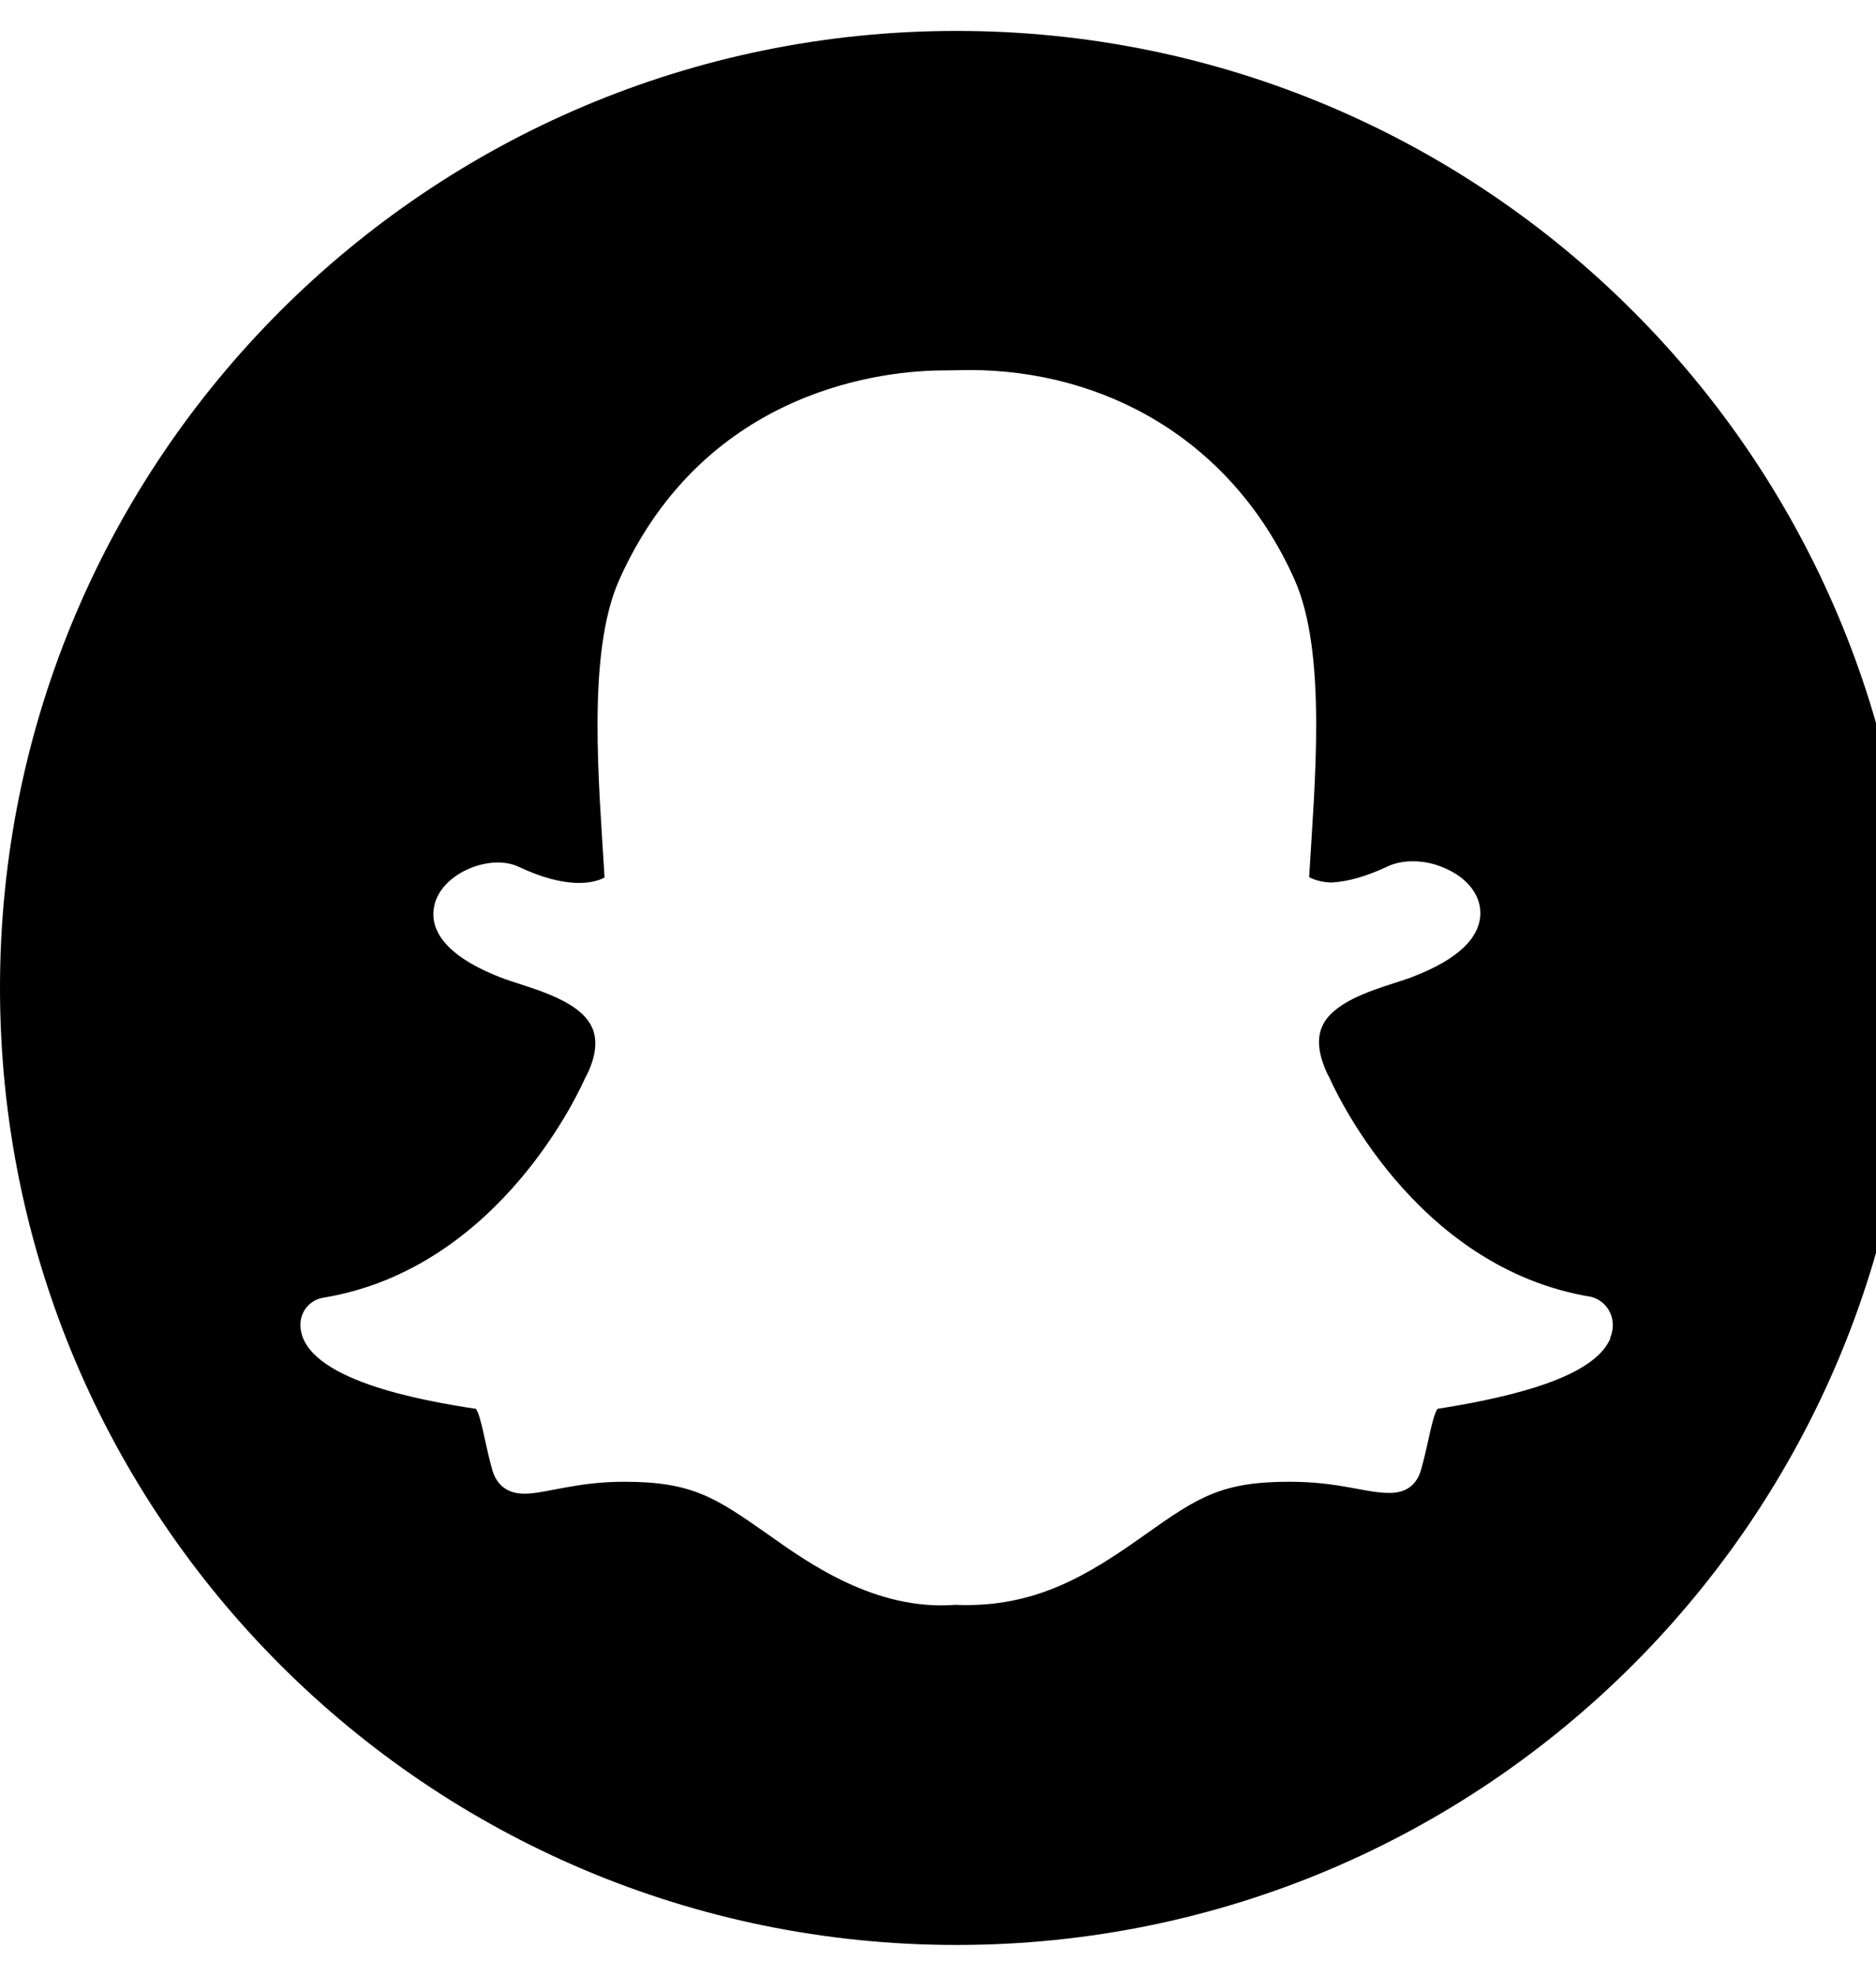 <svg xmlns="http://www.w3.org/2000/svg" width="19" height="20" viewBox="0 0 19 20">
<path d="M9.688 0.313c-5.352 0-9.688 4.336-9.688 9.688s4.336 9.688 9.688 9.688 9.688-4.336 9.688-9.688-4.336-9.688-9.688-9.688zM16.309 13.551c-0.137 0.316-0.707 0.547-1.75 0.711-0.055 0.074-0.098 0.383-0.168 0.621-0.043 0.145-0.145 0.23-0.316 0.23h-0.008c-0.242 0-0.5-0.113-1.008-0.113-0.688 0-0.926 0.156-1.461 0.535-0.566 0.402-1.109 0.746-1.922 0.711-0.82 0.063-1.508-0.438-1.895-0.711-0.539-0.379-0.773-0.535-1.461-0.535-0.488 0-0.797 0.121-1.008 0.121s-0.293-0.129-0.324-0.234c-0.070-0.238-0.113-0.551-0.168-0.625-0.539-0.082-1.75-0.293-1.777-0.836-0.008-0.141 0.090-0.266 0.23-0.289 1.809-0.297 2.621-2.152 2.656-2.23 0-0.004 0.004-0.008 0.008-0.012 0.098-0.195 0.117-0.359 0.062-0.488-0.133-0.309-0.699-0.418-0.938-0.516-0.617-0.242-0.703-0.523-0.664-0.715 0.063-0.332 0.563-0.539 0.855-0.402 0.23 0.109 0.437 0.164 0.613 0.164 0.129 0 0.215-0.031 0.258-0.055-0.055-0.934-0.184-2.266 0.148-3.012 0.879-1.965 2.738-2.121 3.285-2.121 0.023 0 0.238-0.004 0.262-0.004 1.355 0 2.656 0.695 3.293 2.121 0.332 0.746 0.203 2.074 0.148 3.012 0.043 0.023 0.113 0.051 0.223 0.055 0.168-0.008 0.359-0.063 0.574-0.164 0.156-0.074 0.375-0.062 0.531 0 0.246 0.090 0.402 0.266 0.406 0.465 0.004 0.254-0.223 0.473-0.672 0.648-0.055 0.023-0.121 0.043-0.191 0.066-0.254 0.082-0.641 0.203-0.742 0.449-0.055 0.129-0.031 0.293 0.063 0.488 0.004 0.004 0.004 0.008 0.008 0.012 0.035 0.078 0.848 1.934 2.656 2.23 0.156 0.039 0.277 0.215 0.191 0.422z"></path>
</svg>
